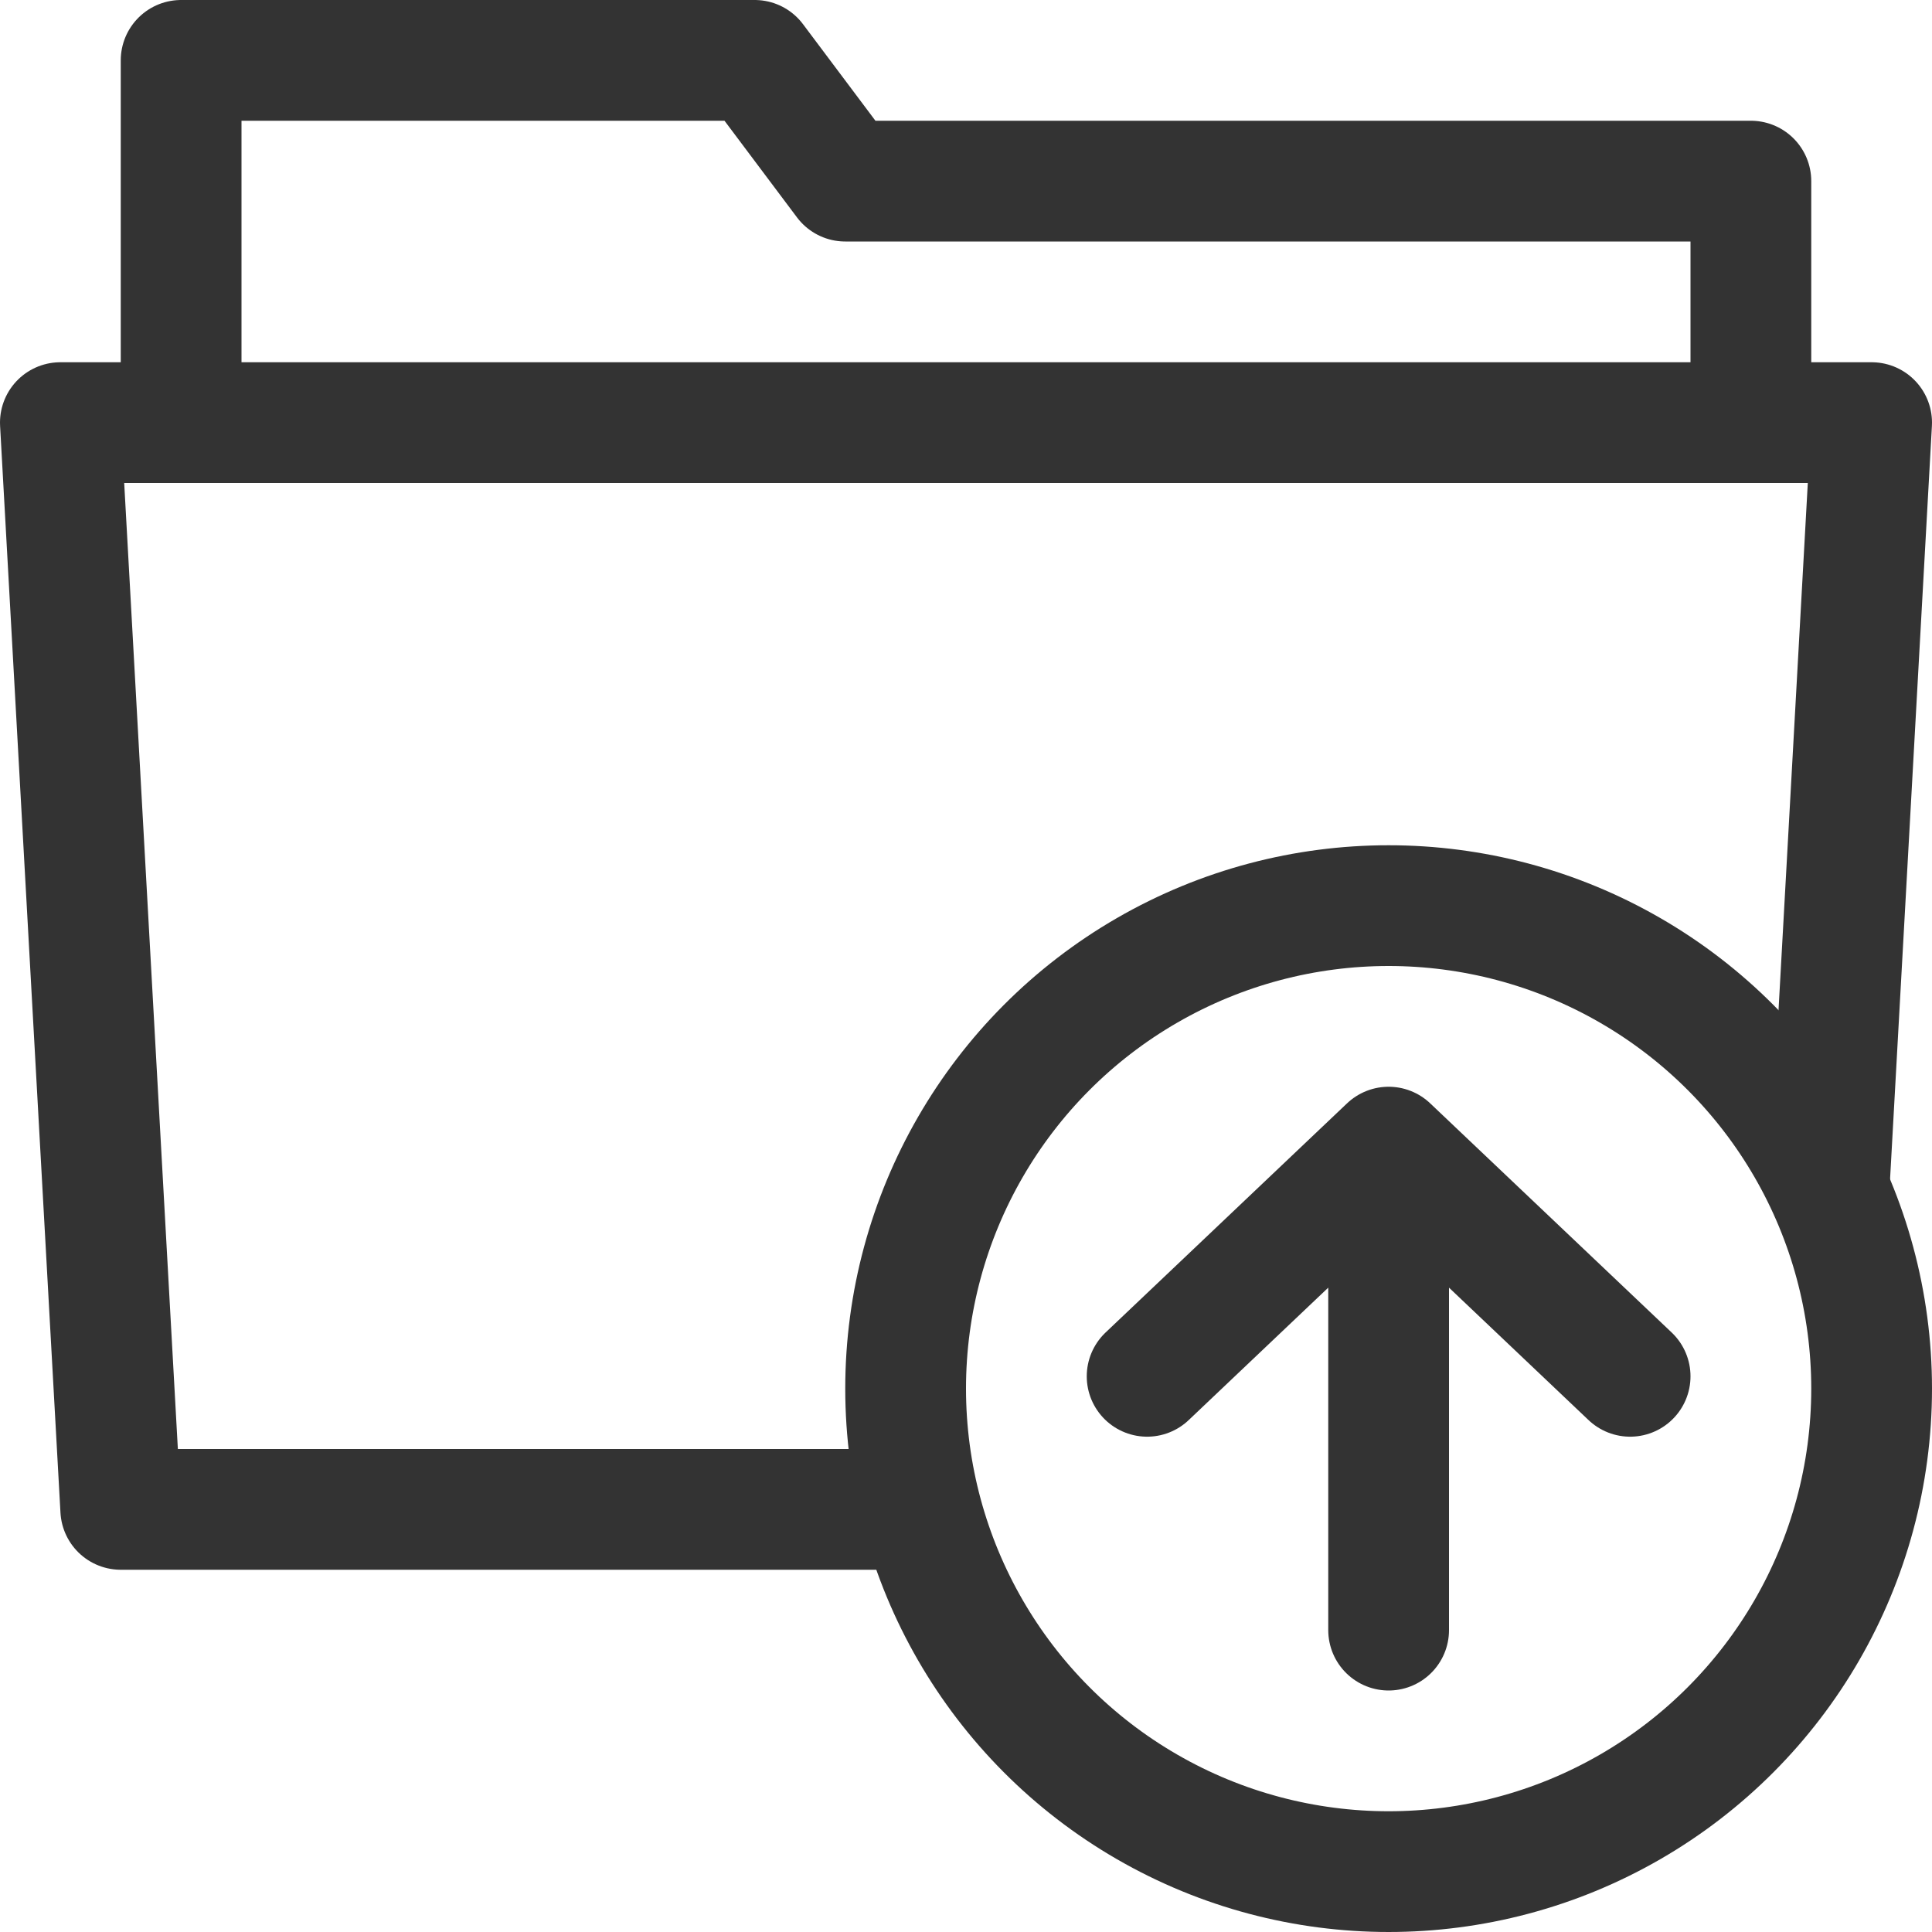 <svg xmlns="http://www.w3.org/2000/svg" viewBox="0 0 32 32"><g stroke="#333" stroke-width="2" stroke-linecap="round" stroke-linejoin="round" stroke-miterlimit="10" fill="none"><path d="M15.083 25H2L1 7h30l-.699 12.582M3 7V1h9.5L14 3h15v4"/><circle cx="23" cy="23" r="8"/><path d="M23 27v-8m0 0l4 3.796M23 19l-4 3.796"/></g></svg>